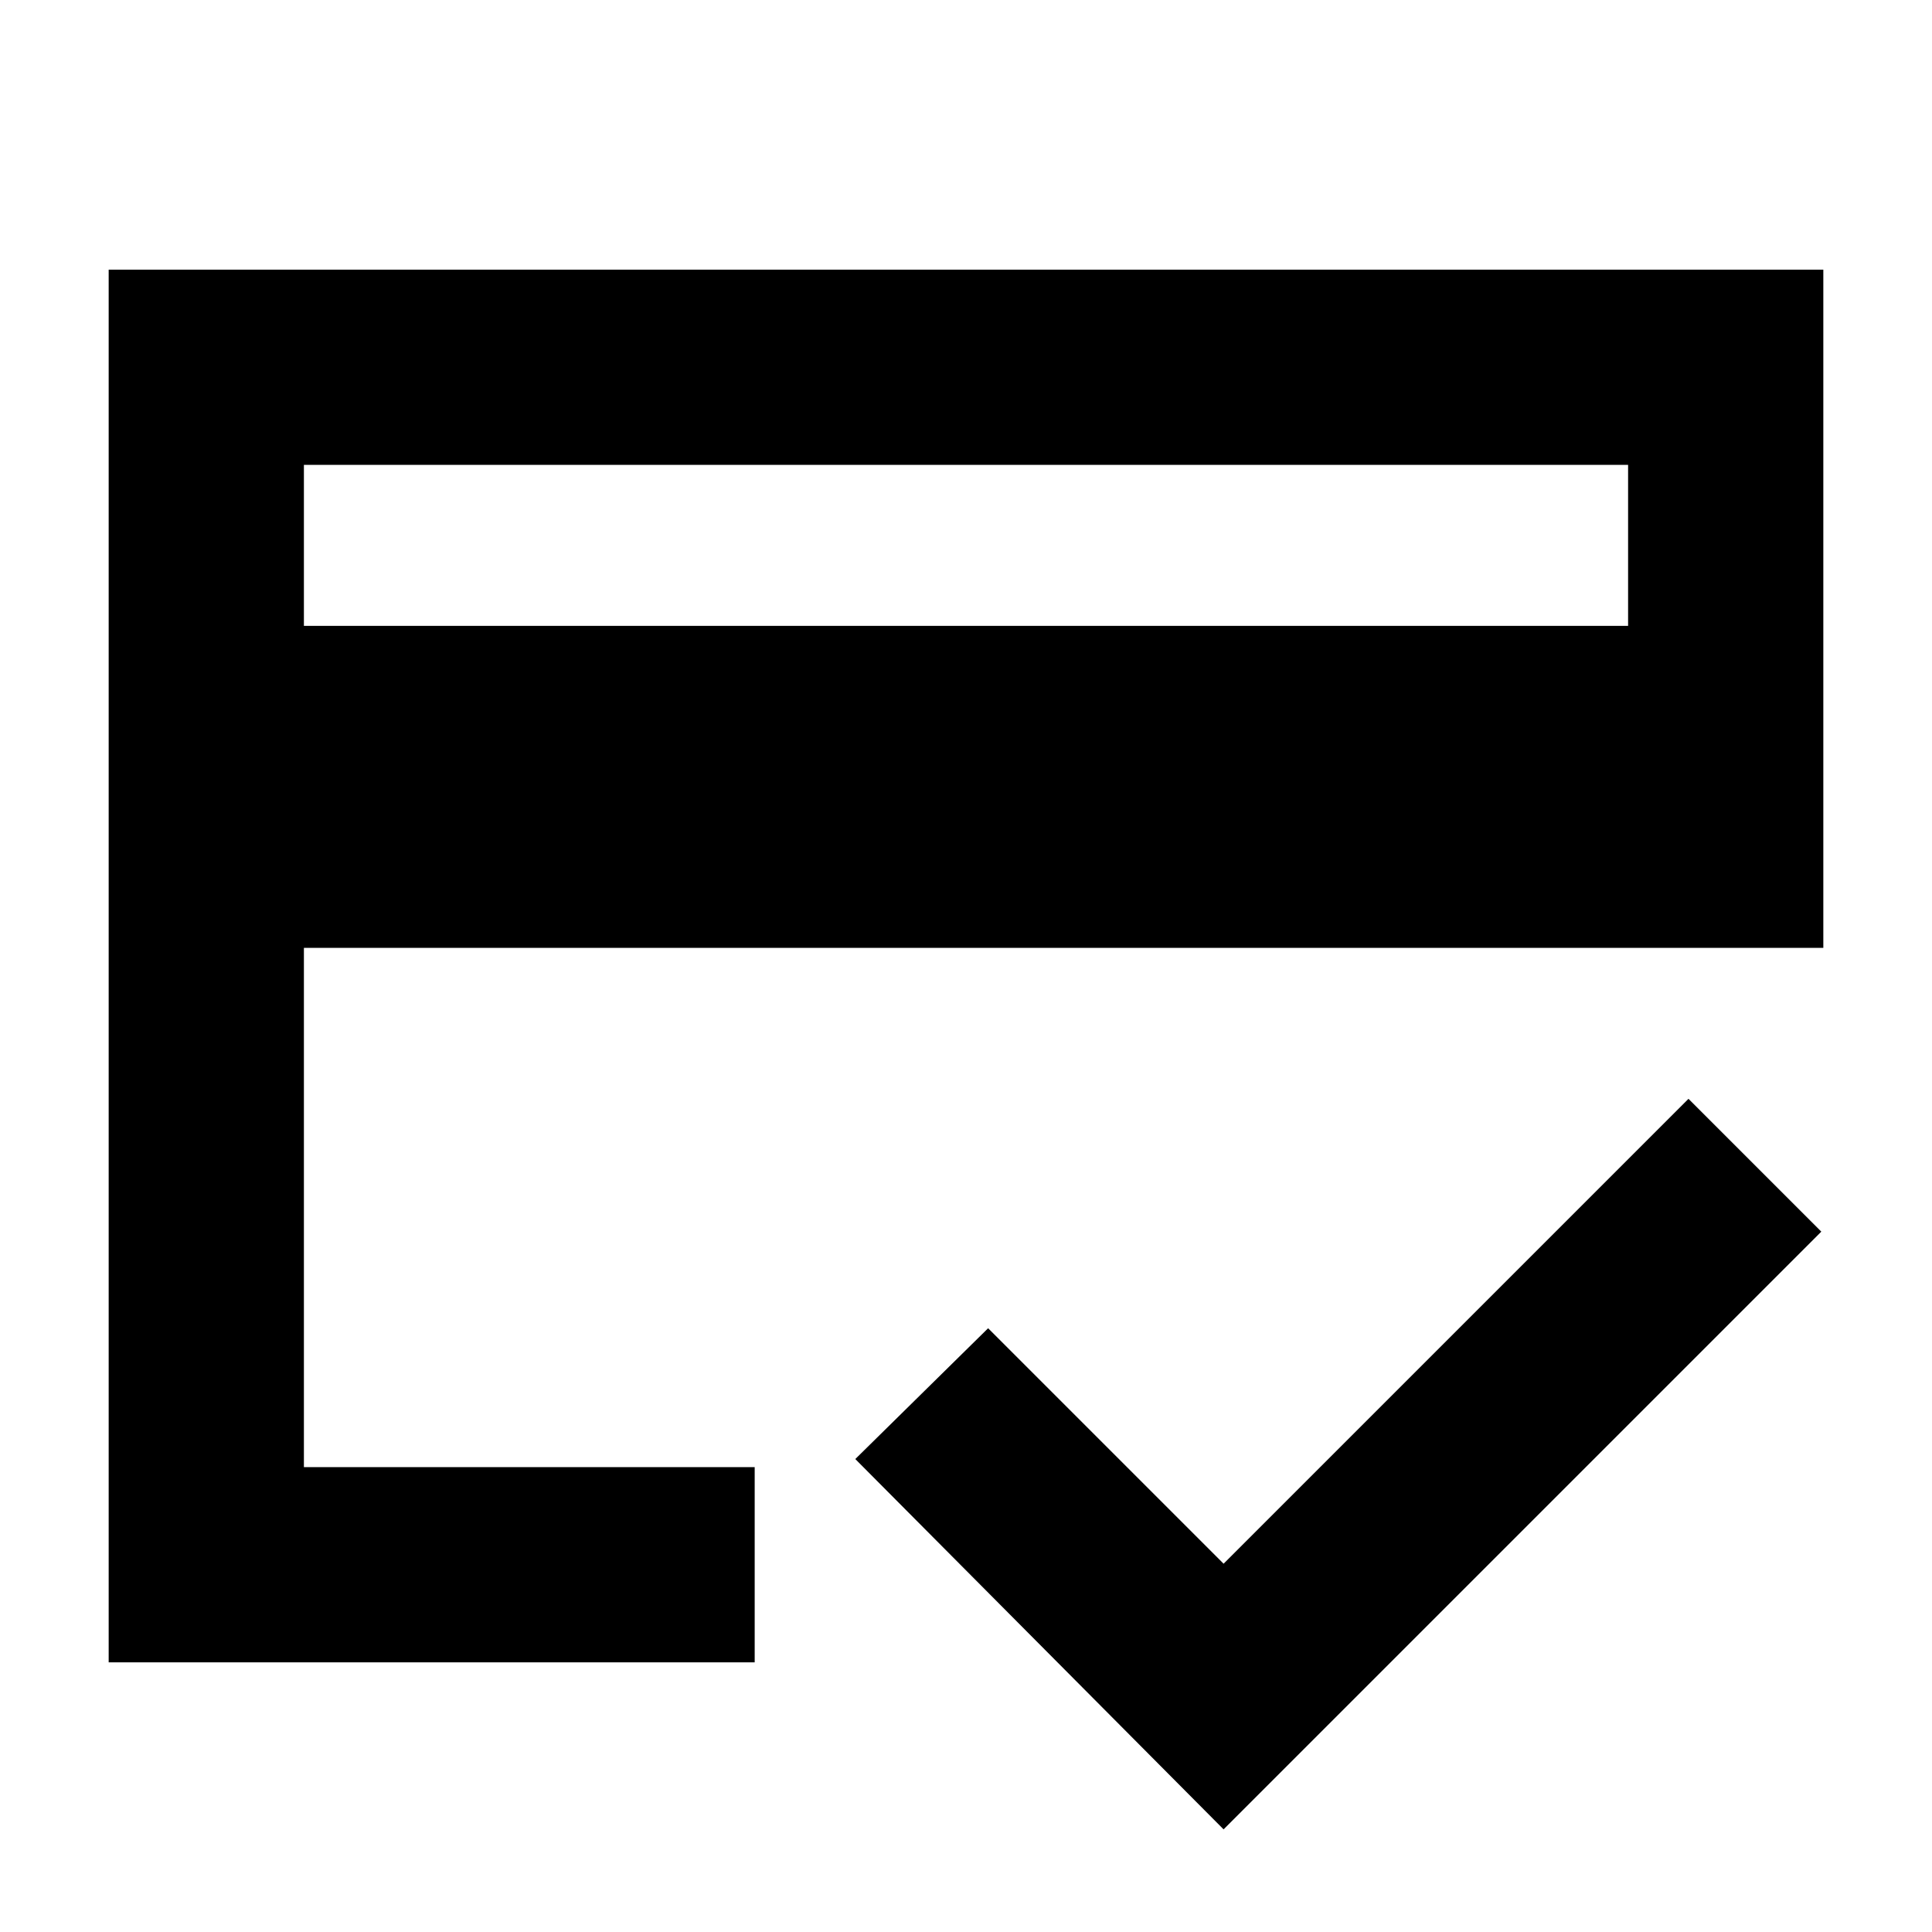 <svg xmlns="http://www.w3.org/2000/svg" height="40" width="40"><path d="M6.292 12.958h27.416V9.625H6.292ZM2.25 34.417V5.583h35.5v14.042H6.292v10.75h9.333v4.042Zm23.083 3.458-7.625-7.667 2.75-2.708 4.875 4.875 9.625-9.625 2.75 2.75ZM6.292 9.625v20.75-6.792 4.959V9.625Z"/></svg>